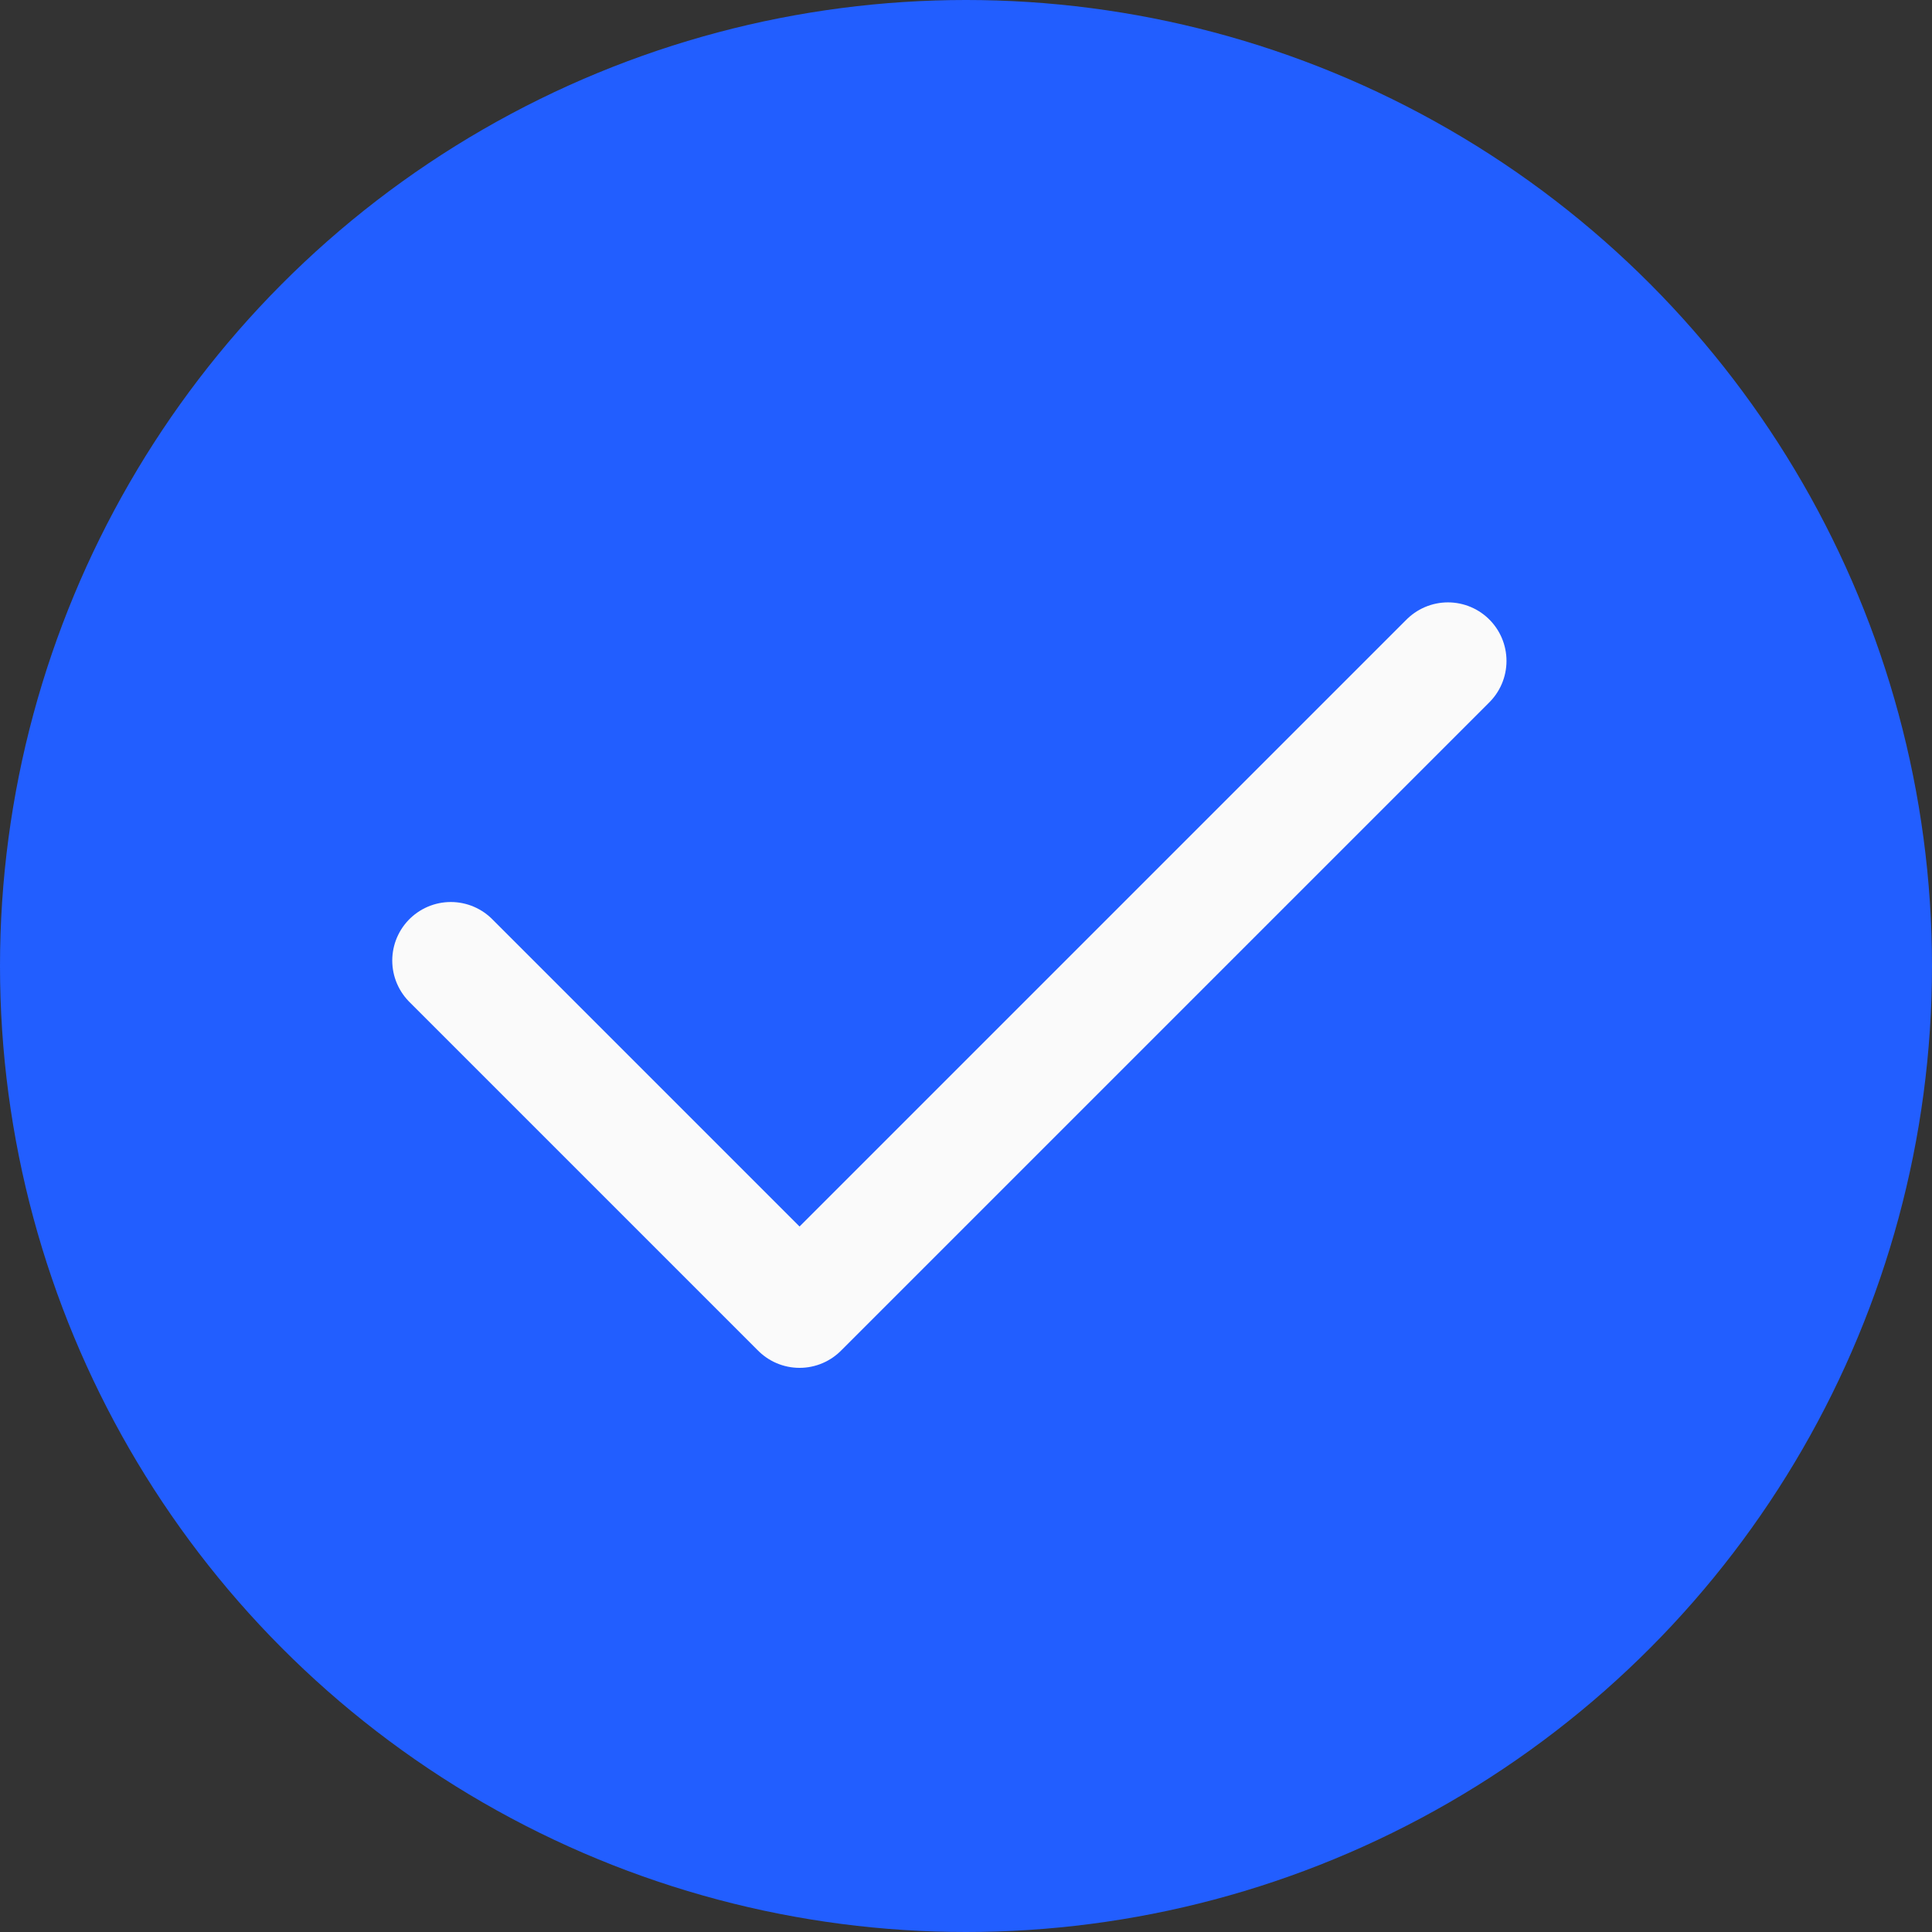 <svg xmlns="http://www.w3.org/2000/svg" width="33" height="33" viewBox="0 0 33 33"><rect x="0" y="0" width="33" height="33" fill="#333333" stroke="none"/><g transform="translate(-676 -1281)"><circle cx="16.5" cy="16.5" r="16.5" transform="translate(676 1281)" fill="#225eff"/><path d="M2530.7,4031.721l5.957,5.957,11.075-11.075" transform="translate(-1847 -2734.314)" fill="none" stroke="#fafafa" stroke-linecap="round" stroke-linejoin="round" stroke-width="2"/></g></svg>